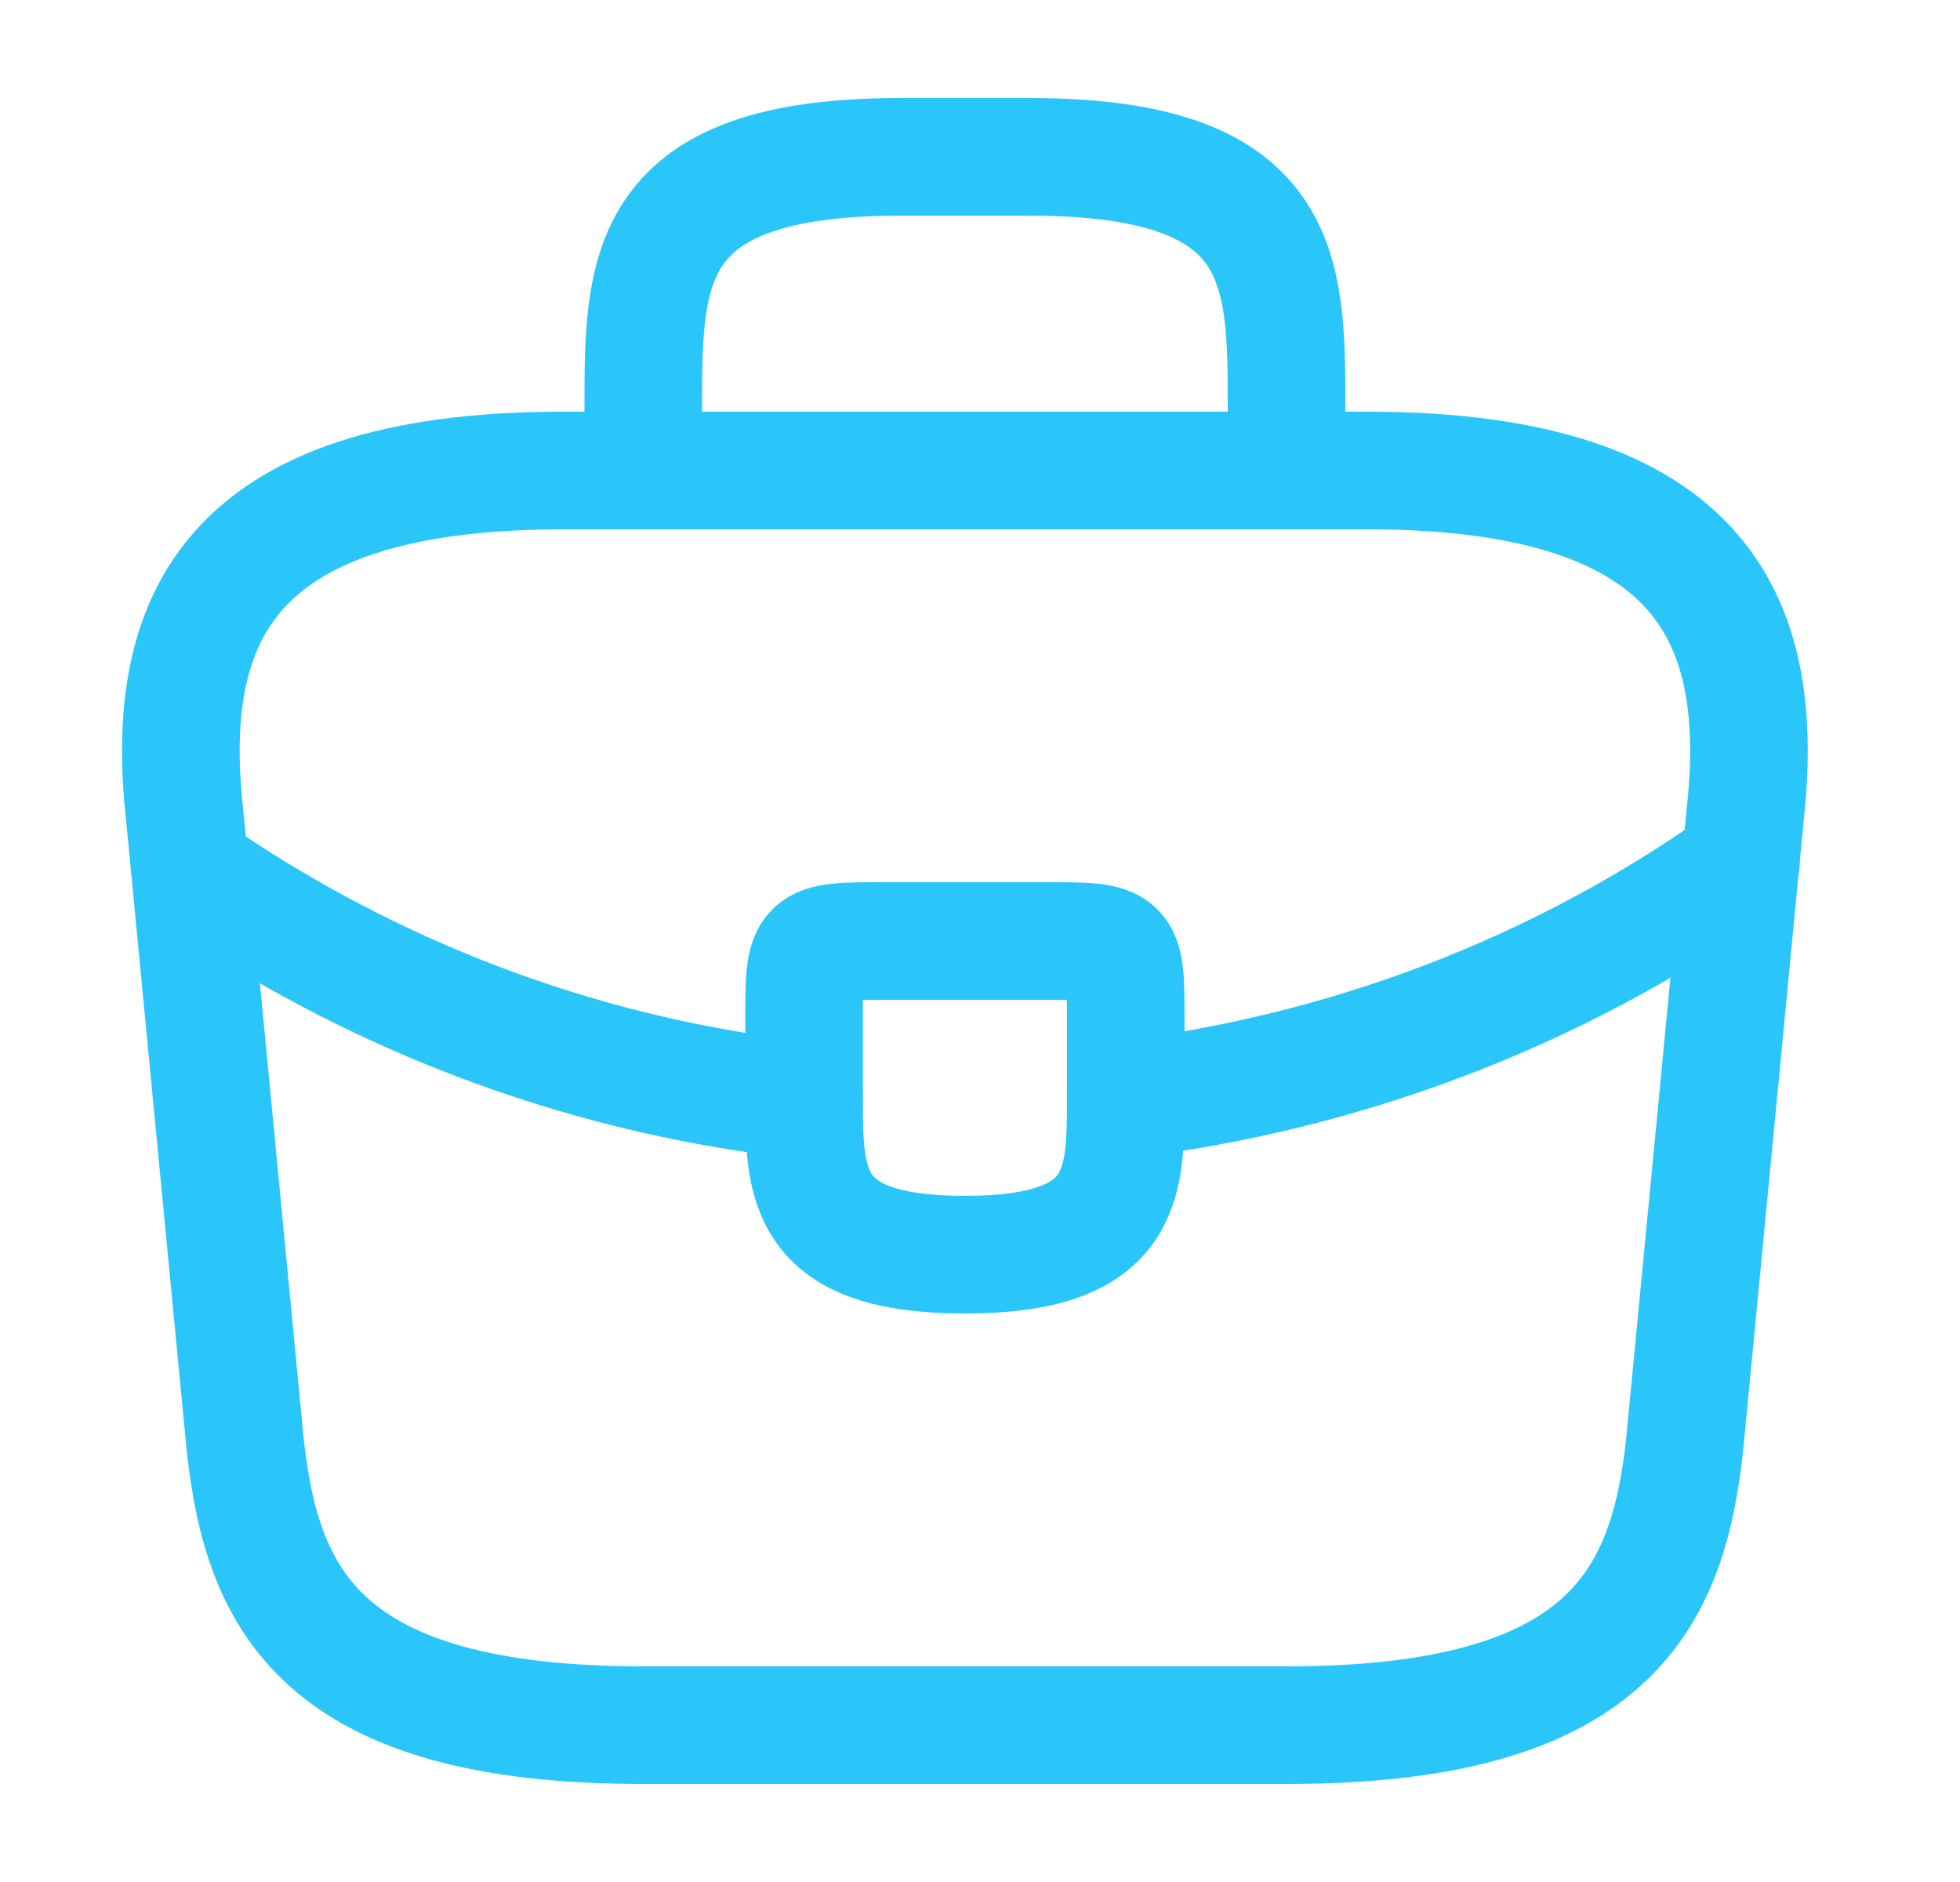 <svg width="25" height="24" viewBox="0 0 25 24" fill="none" xmlns="http://www.w3.org/2000/svg">
<path d="M8.205 22H16.41C20.533 22 21.272 20.39 21.487 18.43L22.256 10.43C22.533 7.99 21.815 6 17.436 6H7.179C2.8 6 2.082 7.99 2.359 10.43L3.128 18.43C3.344 20.39 4.082 22 8.205 22Z" stroke="#2AC6FA" stroke-width="1.5" stroke-miterlimit="10" stroke-linecap="round" stroke-linejoin="round"/>
<path d="M8.205 6V5.2C8.205 3.43 8.205 2 11.487 2H13.128C16.41 2 16.41 3.43 16.41 5.2V6" stroke="#2AC6FA" stroke-width="1.5" stroke-miterlimit="10" stroke-linecap="round" stroke-linejoin="round"/>
<path d="M14.359 13V14C14.359 14.01 14.359 14.01 14.359 14.02C14.359 15.11 14.349 16 12.308 16C10.277 16 10.256 15.12 10.256 14.03V13C10.256 12 10.256 12 11.282 12H13.333C14.359 12 14.359 12 14.359 13Z" stroke="#2AC6FA" stroke-width="1.5" stroke-miterlimit="10" stroke-linecap="round" stroke-linejoin="round"/>
<path d="M22.205 11C19.836 12.68 17.128 13.68 14.359 14.02" stroke="#2AC6FA" stroke-width="1.5" stroke-miterlimit="10" stroke-linecap="round" stroke-linejoin="round"/>
<path d="M2.687 11.27C4.995 12.81 7.6 13.74 10.256 14.03" stroke="#2AC6FA" stroke-width="1.5" stroke-miterlimit="10" stroke-linecap="round" stroke-linejoin="round"/>
</svg>
